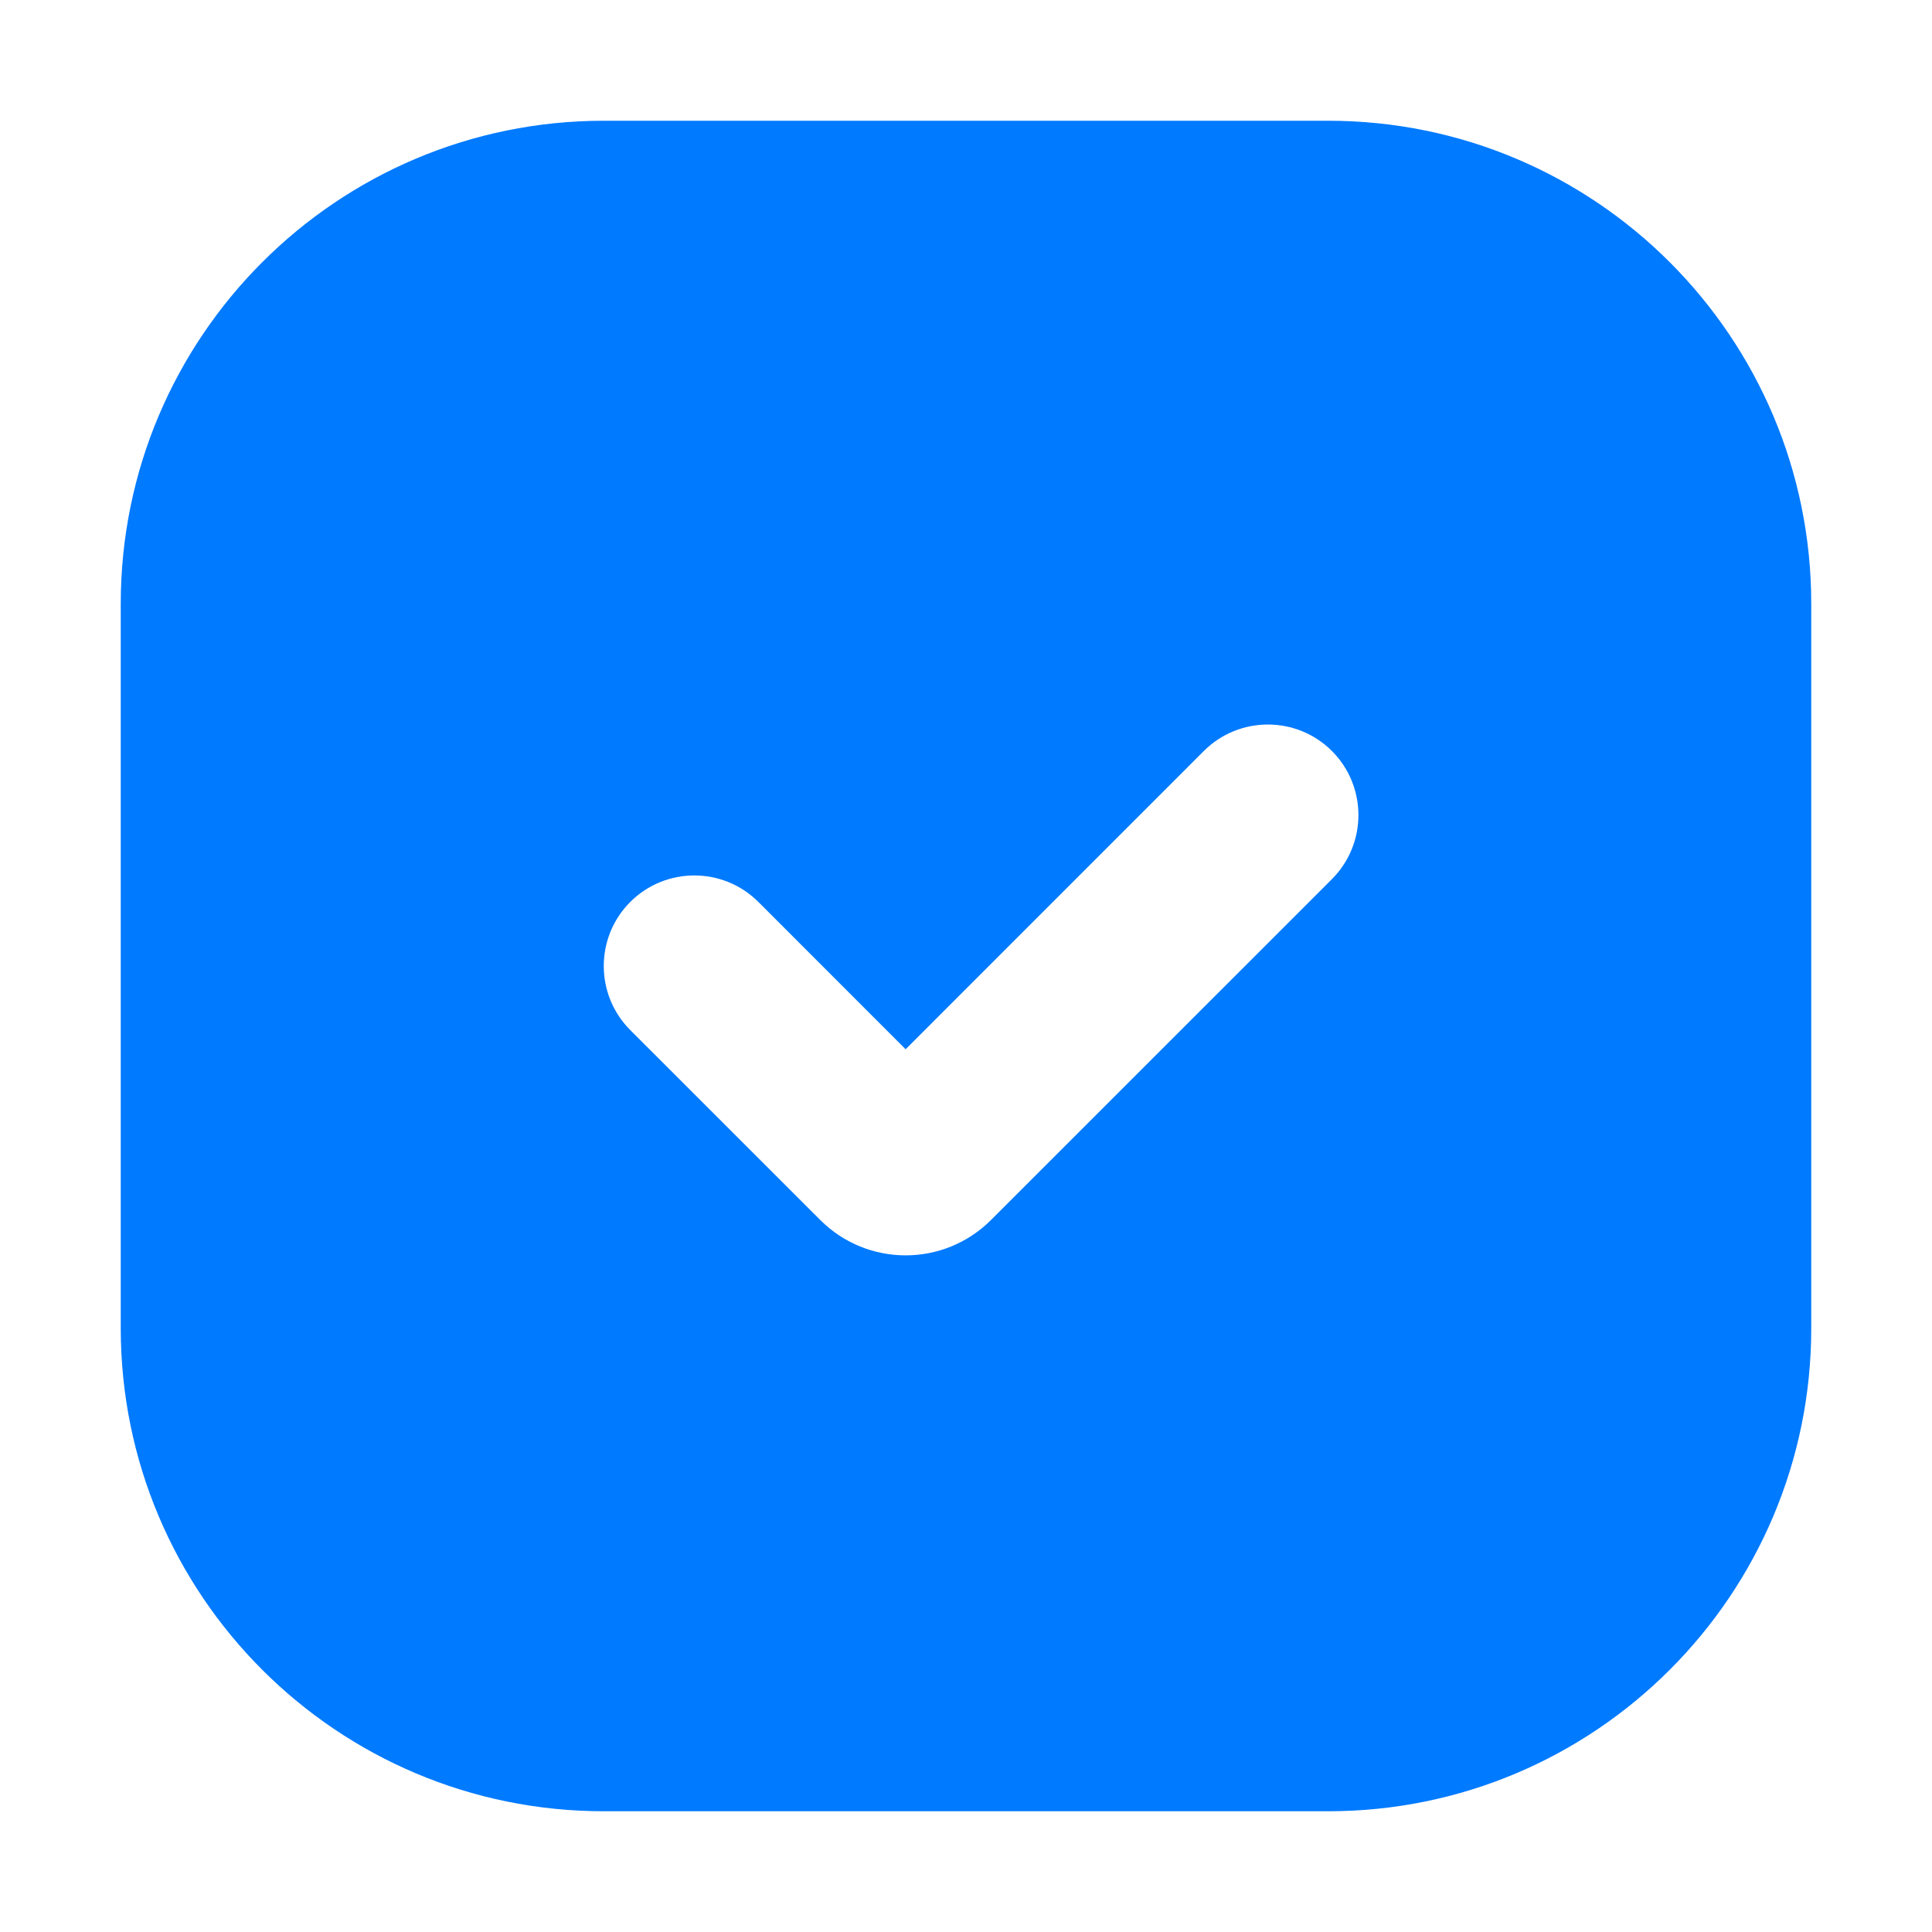 <svg width="32" height="32" viewBox="0 0 32 32" fill="none" xmlns="http://www.w3.org/2000/svg">
<path fill-rule="evenodd" clip-rule="evenodd" d="M10 2C5.582 2 2 5.582 2 10V22C2 26.418 5.582 30 10 30H22C26.418 30 30 26.418 30 22V10C30 5.582 26.418 2 22 2H10ZM22.061 14.561C22.646 13.975 22.646 13.025 22.061 12.439C21.475 11.854 20.525 11.854 19.939 12.439L15 17.379L12.561 14.939C11.975 14.354 11.025 14.354 10.439 14.939C9.854 15.525 9.854 16.475 10.439 17.061L13.586 20.207C14.367 20.988 15.633 20.988 16.414 20.207L22.061 14.561Z" fill="#007AFF"/>
</svg>
